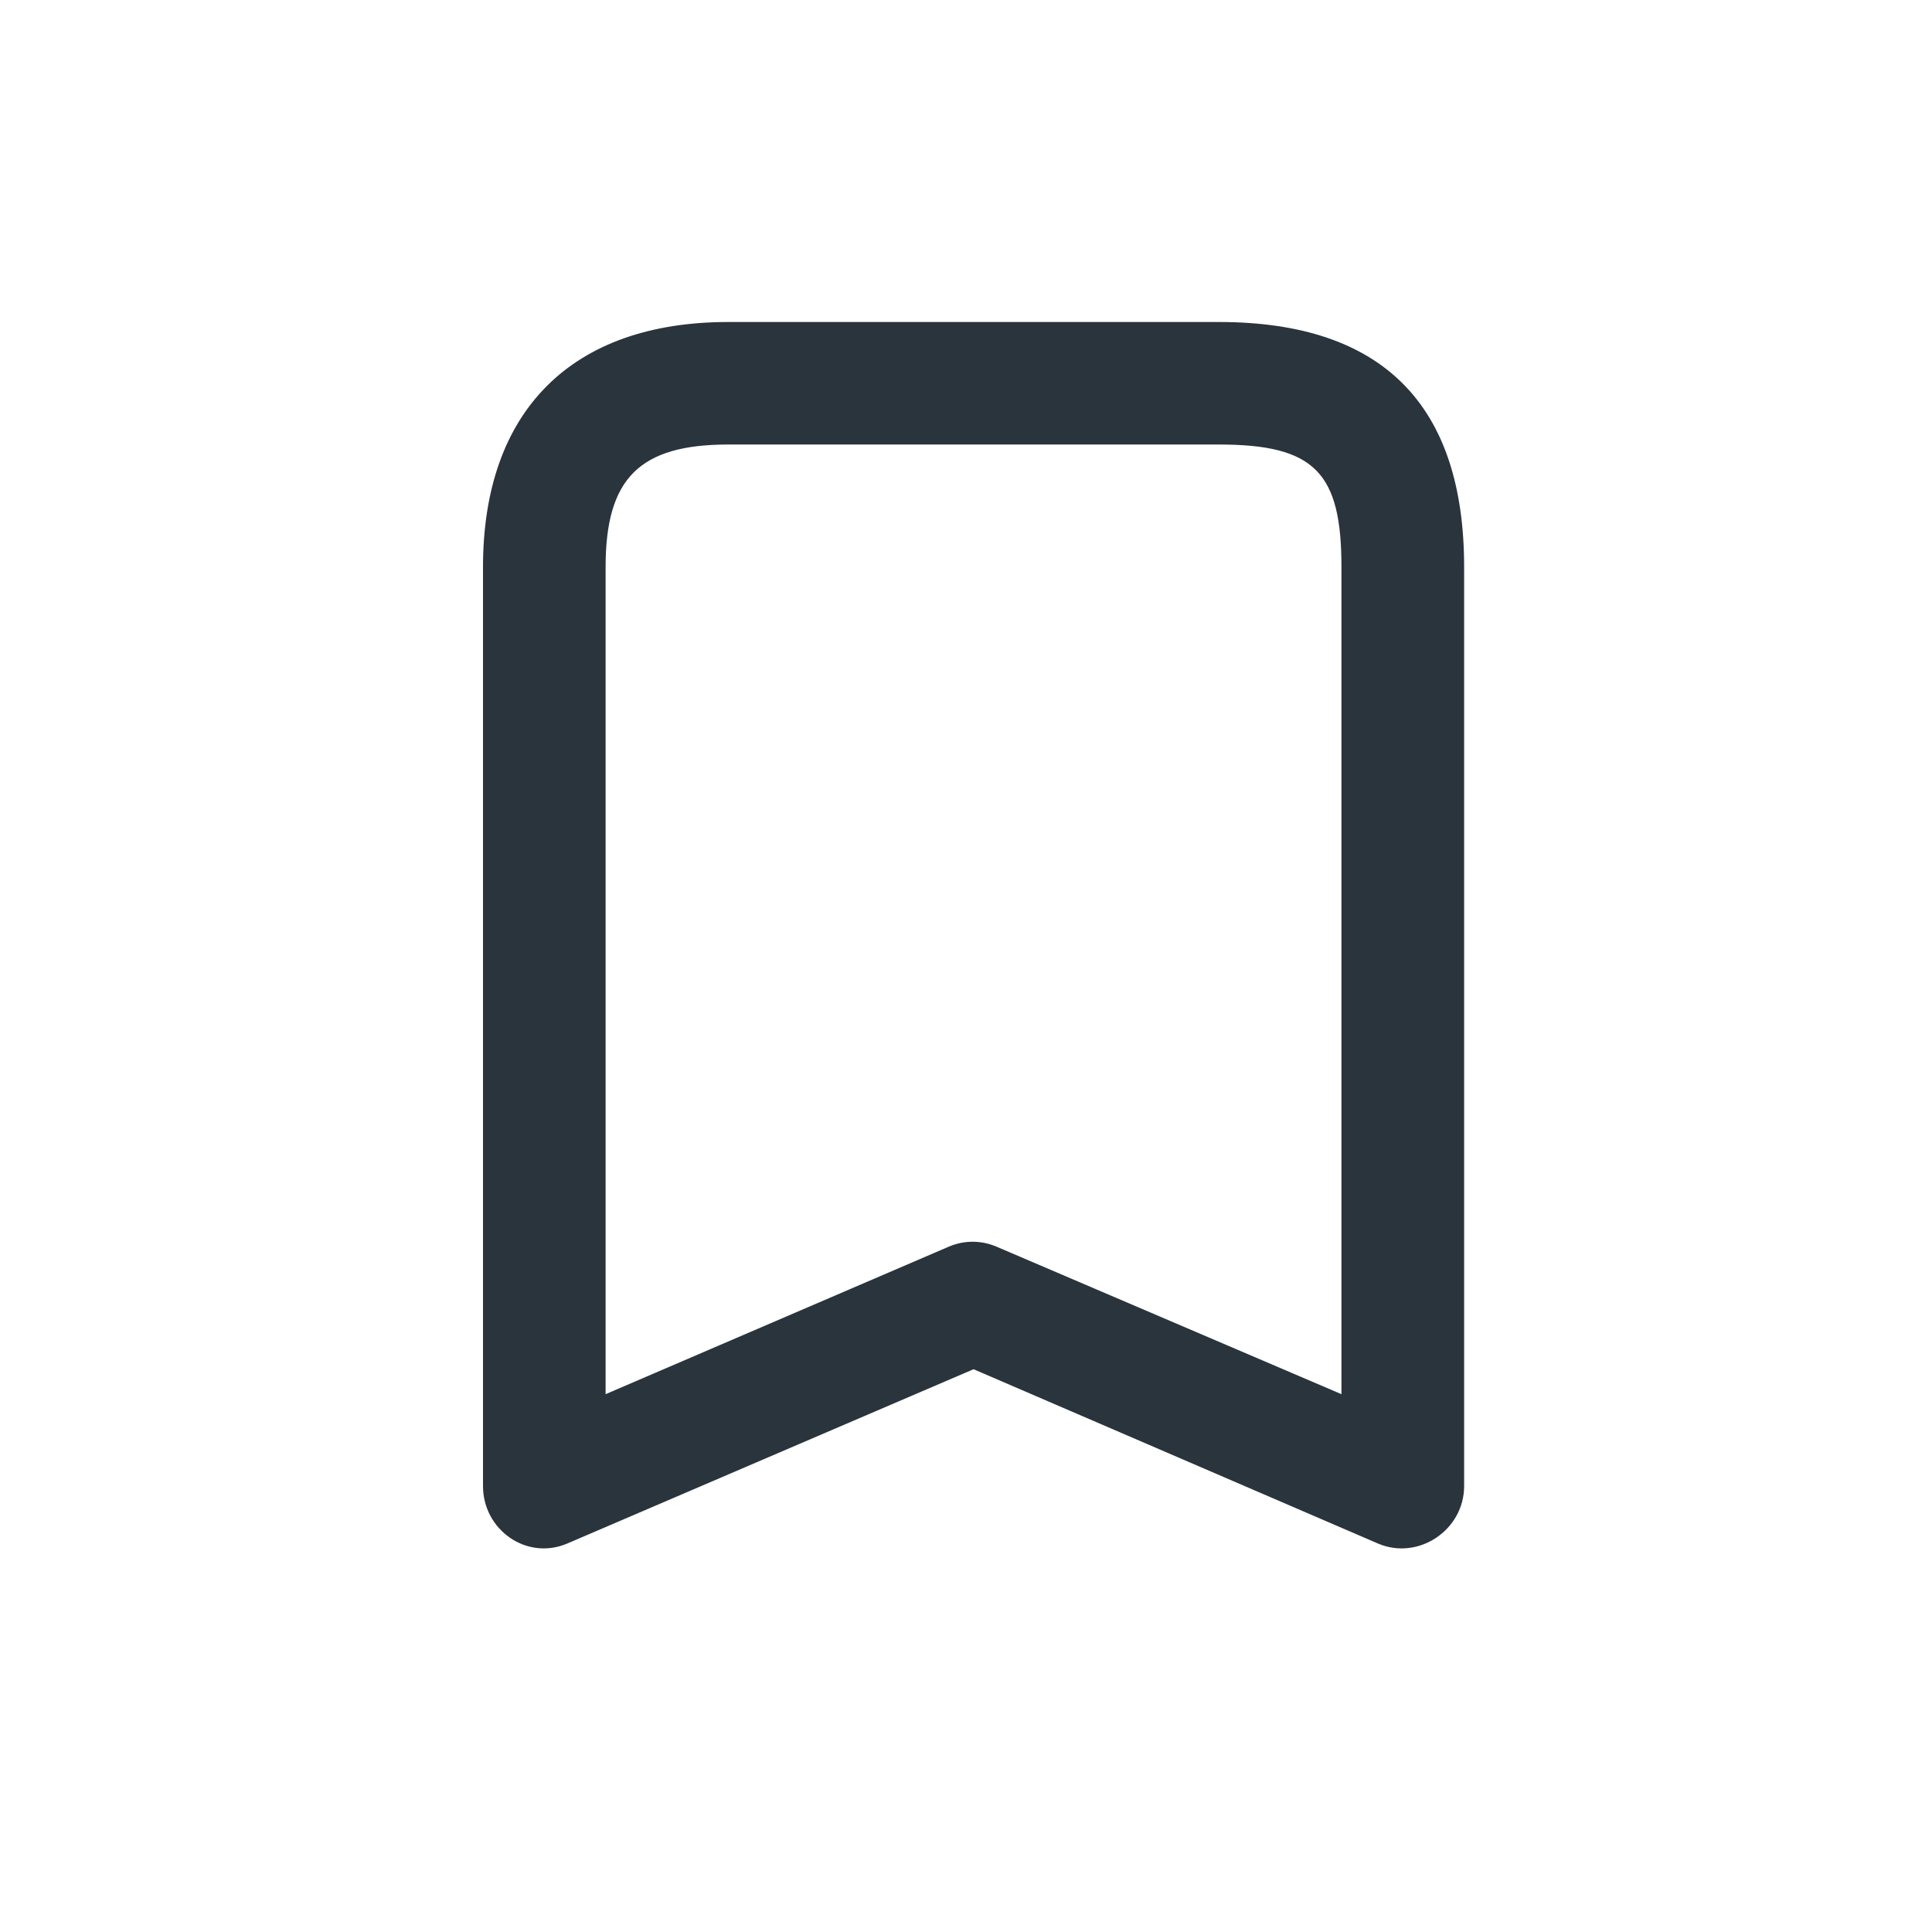 <svg width="24" height="24" viewBox="0 0 24 24" fill="none" xmlns="http://www.w3.org/2000/svg">
<path d="M9.047 4C7.103 4 6 5.102 6 7.044V18.46C6 19.007 6.545 19.389 7.047 19.174L12.094 17.009L17.117 19.174C17.619 19.389 18.188 19.007 18.188 18.46V7.044C18.188 5.048 17.194 4 15.141 4H9.047ZM9.047 5.522H15.141C16.334 5.522 16.664 5.871 16.664 7.044V17.319L12.38 15.487C12.188 15.405 11.976 15.405 11.785 15.487L7.523 17.319V7.044C7.523 5.942 7.944 5.522 9.047 5.522Z" fill="#2A343D"/>
</svg>
